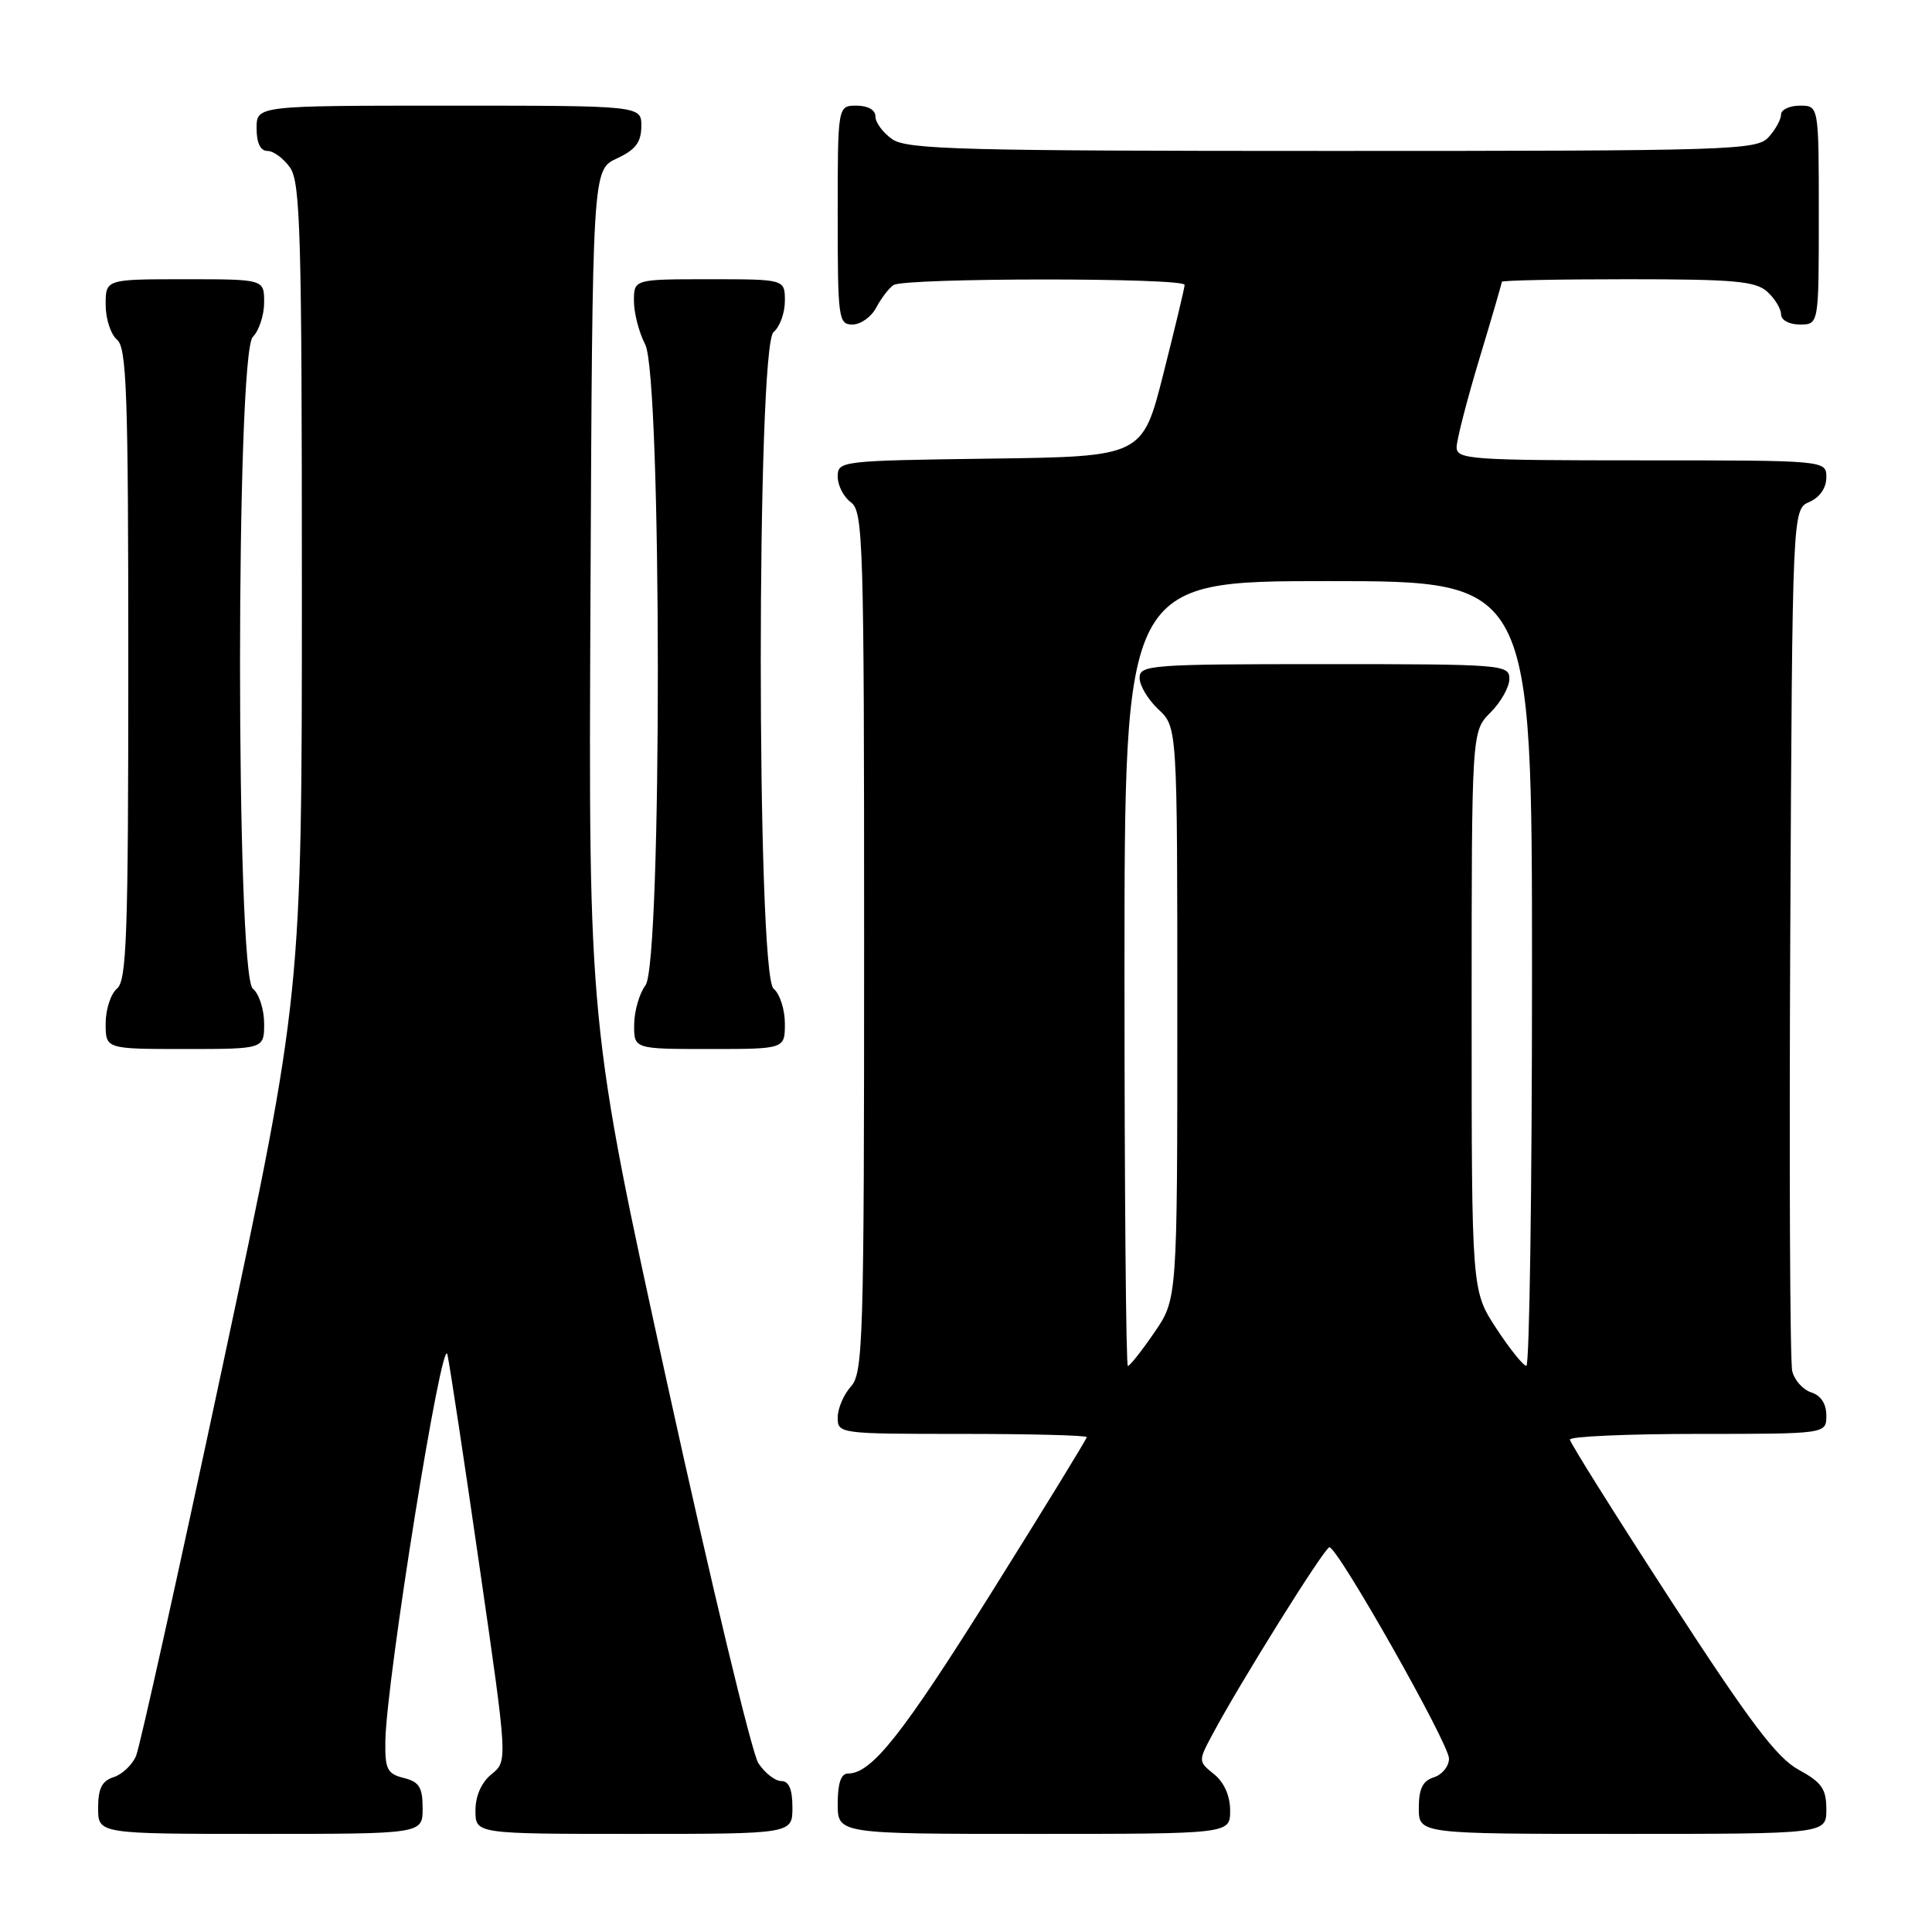 <?xml version="1.0" encoding="UTF-8" standalone="no"?>
<!DOCTYPE svg PUBLIC "-//W3C//DTD SVG 1.1//EN" "http://www.w3.org/Graphics/SVG/1.1/DTD/svg11.dtd" >
<svg xmlns="http://www.w3.org/2000/svg" xmlns:xlink="http://www.w3.org/1999/xlink" version="1.1" viewBox="0 0 256 256">
 <g >
 <path fill="currentColor"
d=" M 56.00 239.61 C 56.00 236.82 55.55 236.10 53.50 235.59 C 51.31 235.04 51.01 234.43 51.06 230.73 C 51.19 222.61 58.62 176.32 59.29 179.50 C 59.64 181.15 61.57 193.94 63.59 207.93 C 67.27 233.37 67.27 233.37 65.13 235.09 C 63.79 236.18 63.00 237.96 63.00 239.91 C 63.00 243.00 63.00 243.00 84.00 243.00 C 105.00 243.00 105.00 243.00 105.00 239.50 C 105.00 237.08 104.54 236.00 103.52 236.00 C 102.71 236.00 101.34 234.93 100.48 233.62 C 99.63 232.31 94.21 209.75 88.45 183.50 C 77.98 135.77 77.98 135.77 78.24 79.13 C 78.50 22.50 78.50 22.50 81.73 21.00 C 84.21 19.85 84.96 18.86 84.98 16.75 C 85.00 14.00 85.00 14.00 59.50 14.00 C 34.00 14.00 34.00 14.00 34.00 17.00 C 34.00 18.95 34.51 20.00 35.44 20.00 C 36.24 20.00 37.59 21.00 38.44 22.22 C 39.81 24.17 40.00 31.16 40.00 78.09 C 40.00 131.74 40.00 131.74 29.47 181.12 C 23.68 208.28 18.53 231.47 18.03 232.66 C 17.53 233.85 16.19 235.12 15.06 235.48 C 13.51 235.97 13.00 236.98 13.00 239.57 C 13.00 243.00 13.00 243.00 34.50 243.00 C 56.00 243.00 56.00 243.00 56.00 239.61 Z  M 163.00 239.91 C 163.00 237.97 162.21 236.18 160.88 235.10 C 158.77 233.40 158.77 233.35 160.63 229.87 C 164.26 223.05 175.51 205.04 176.15 205.02 C 177.24 204.98 192.00 231.05 192.00 233.02 C 192.00 234.03 191.10 235.15 190.00 235.50 C 188.51 235.97 188.00 237.01 188.00 239.57 C 188.00 243.00 188.00 243.00 215.00 243.00 C 242.00 243.00 242.00 243.00 242.00 239.75 C 242.00 237.04 241.39 236.17 238.33 234.50 C 235.43 232.92 231.88 228.21 221.35 212.00 C 214.03 200.72 208.03 191.16 208.02 190.75 C 208.01 190.34 215.65 190.00 225.00 190.00 C 242.00 190.00 242.00 190.00 242.00 187.57 C 242.00 186.01 241.28 184.91 240.00 184.50 C 238.90 184.15 237.77 182.88 237.48 181.68 C 237.18 180.48 237.07 154.30 237.22 123.50 C 237.50 67.50 237.50 67.50 239.75 66.51 C 241.13 65.91 242.00 64.65 242.00 63.26 C 242.00 61.00 242.00 61.00 217.50 61.00 C 194.83 61.00 193.00 60.87 193.01 59.25 C 193.02 58.29 194.37 53.04 196.01 47.59 C 197.66 42.14 199.00 37.52 199.00 37.34 C 199.00 37.15 206.50 37.00 215.67 37.00 C 229.78 37.00 232.62 37.25 234.17 38.65 C 235.18 39.57 236.00 40.92 236.00 41.65 C 236.00 42.42 237.07 43.00 238.50 43.00 C 241.00 43.00 241.00 43.00 241.00 28.50 C 241.00 14.00 241.00 14.00 238.50 14.00 C 237.12 14.00 236.00 14.53 236.00 15.17 C 236.00 15.82 235.26 17.17 234.35 18.17 C 232.78 19.90 229.67 20.00 176.57 20.00 C 127.39 20.00 120.17 19.81 118.22 18.44 C 117.00 17.59 116.00 16.24 116.00 15.44 C 116.00 14.57 115.01 14.00 113.50 14.00 C 111.00 14.00 111.00 14.00 111.00 28.50 C 111.00 42.25 111.10 43.00 112.96 43.00 C 114.05 43.00 115.46 41.99 116.11 40.75 C 116.77 39.51 117.79 38.17 118.40 37.77 C 119.85 36.80 157.01 36.78 156.97 37.75 C 156.96 38.16 155.69 43.45 154.16 49.50 C 151.38 60.50 151.38 60.50 131.19 60.77 C 111.37 61.04 111.00 61.08 111.00 63.16 C 111.00 64.33 111.79 65.86 112.75 66.56 C 114.38 67.75 114.50 71.71 114.50 124.81 C 114.50 177.67 114.37 181.93 112.75 183.72 C 111.79 184.79 111.00 186.63 111.00 187.83 C 111.00 189.97 111.23 190.00 127.50 190.00 C 136.57 190.00 144.00 190.19 144.00 190.43 C 144.00 190.66 138.35 199.88 131.44 210.91 C 119.53 229.91 115.50 235.00 112.37 235.00 C 111.44 235.00 111.00 236.29 111.00 239.00 C 111.00 243.00 111.00 243.00 137.00 243.00 C 163.00 243.00 163.00 243.00 163.00 239.91 Z  M 35.00 135.62 C 35.00 133.76 34.33 131.68 33.50 131.00 C 31.24 129.13 31.24 46.90 33.50 44.64 C 34.32 43.82 35.00 41.76 35.00 40.07 C 35.00 37.00 35.00 37.00 24.50 37.00 C 14.00 37.00 14.00 37.00 14.00 40.38 C 14.00 42.24 14.68 44.32 15.50 45.00 C 16.79 46.07 17.00 52.10 17.00 88.00 C 17.00 123.90 16.79 129.93 15.50 131.00 C 14.68 131.68 14.00 133.76 14.00 135.62 C 14.00 139.00 14.00 139.00 24.50 139.00 C 35.00 139.00 35.00 139.00 35.00 135.62 Z  M 104.00 135.62 C 104.00 133.76 103.33 131.68 102.50 131.00 C 100.24 129.13 100.24 45.87 102.50 44.00 C 103.33 43.32 104.00 41.46 104.00 39.88 C 104.00 37.00 104.00 37.00 94.00 37.00 C 84.00 37.00 84.00 37.00 84.00 39.89 C 84.00 41.47 84.67 44.06 85.49 45.64 C 87.70 49.87 87.74 127.64 85.53 130.56 C 84.72 131.63 84.05 133.96 84.03 135.75 C 84.00 139.00 84.00 139.00 94.00 139.00 C 104.00 139.00 104.00 139.00 104.00 135.62 Z  M 149.00 129.00 C 149.00 77.00 149.00 77.00 176.00 77.00 C 203.00 77.00 203.00 77.00 203.00 129.00 C 203.00 157.60 202.66 180.99 202.25 180.98 C 201.84 180.97 200.04 178.73 198.25 175.99 C 195.00 171.02 195.00 171.02 195.00 133.97 C 195.00 96.91 195.00 96.91 197.50 94.41 C 198.88 93.03 200.00 91.03 200.00 89.95 C 200.00 88.07 199.14 88.00 175.50 88.00 C 152.45 88.00 151.00 88.11 151.00 89.83 C 151.00 90.83 152.12 92.71 153.50 94.00 C 156.00 96.35 156.00 96.35 156.00 134.24 C 156.00 172.14 156.00 172.14 152.95 176.57 C 151.28 179.01 149.70 181.00 149.45 181.00 C 149.20 181.00 149.00 157.60 149.00 129.00 Z "/>
</g>
</svg>